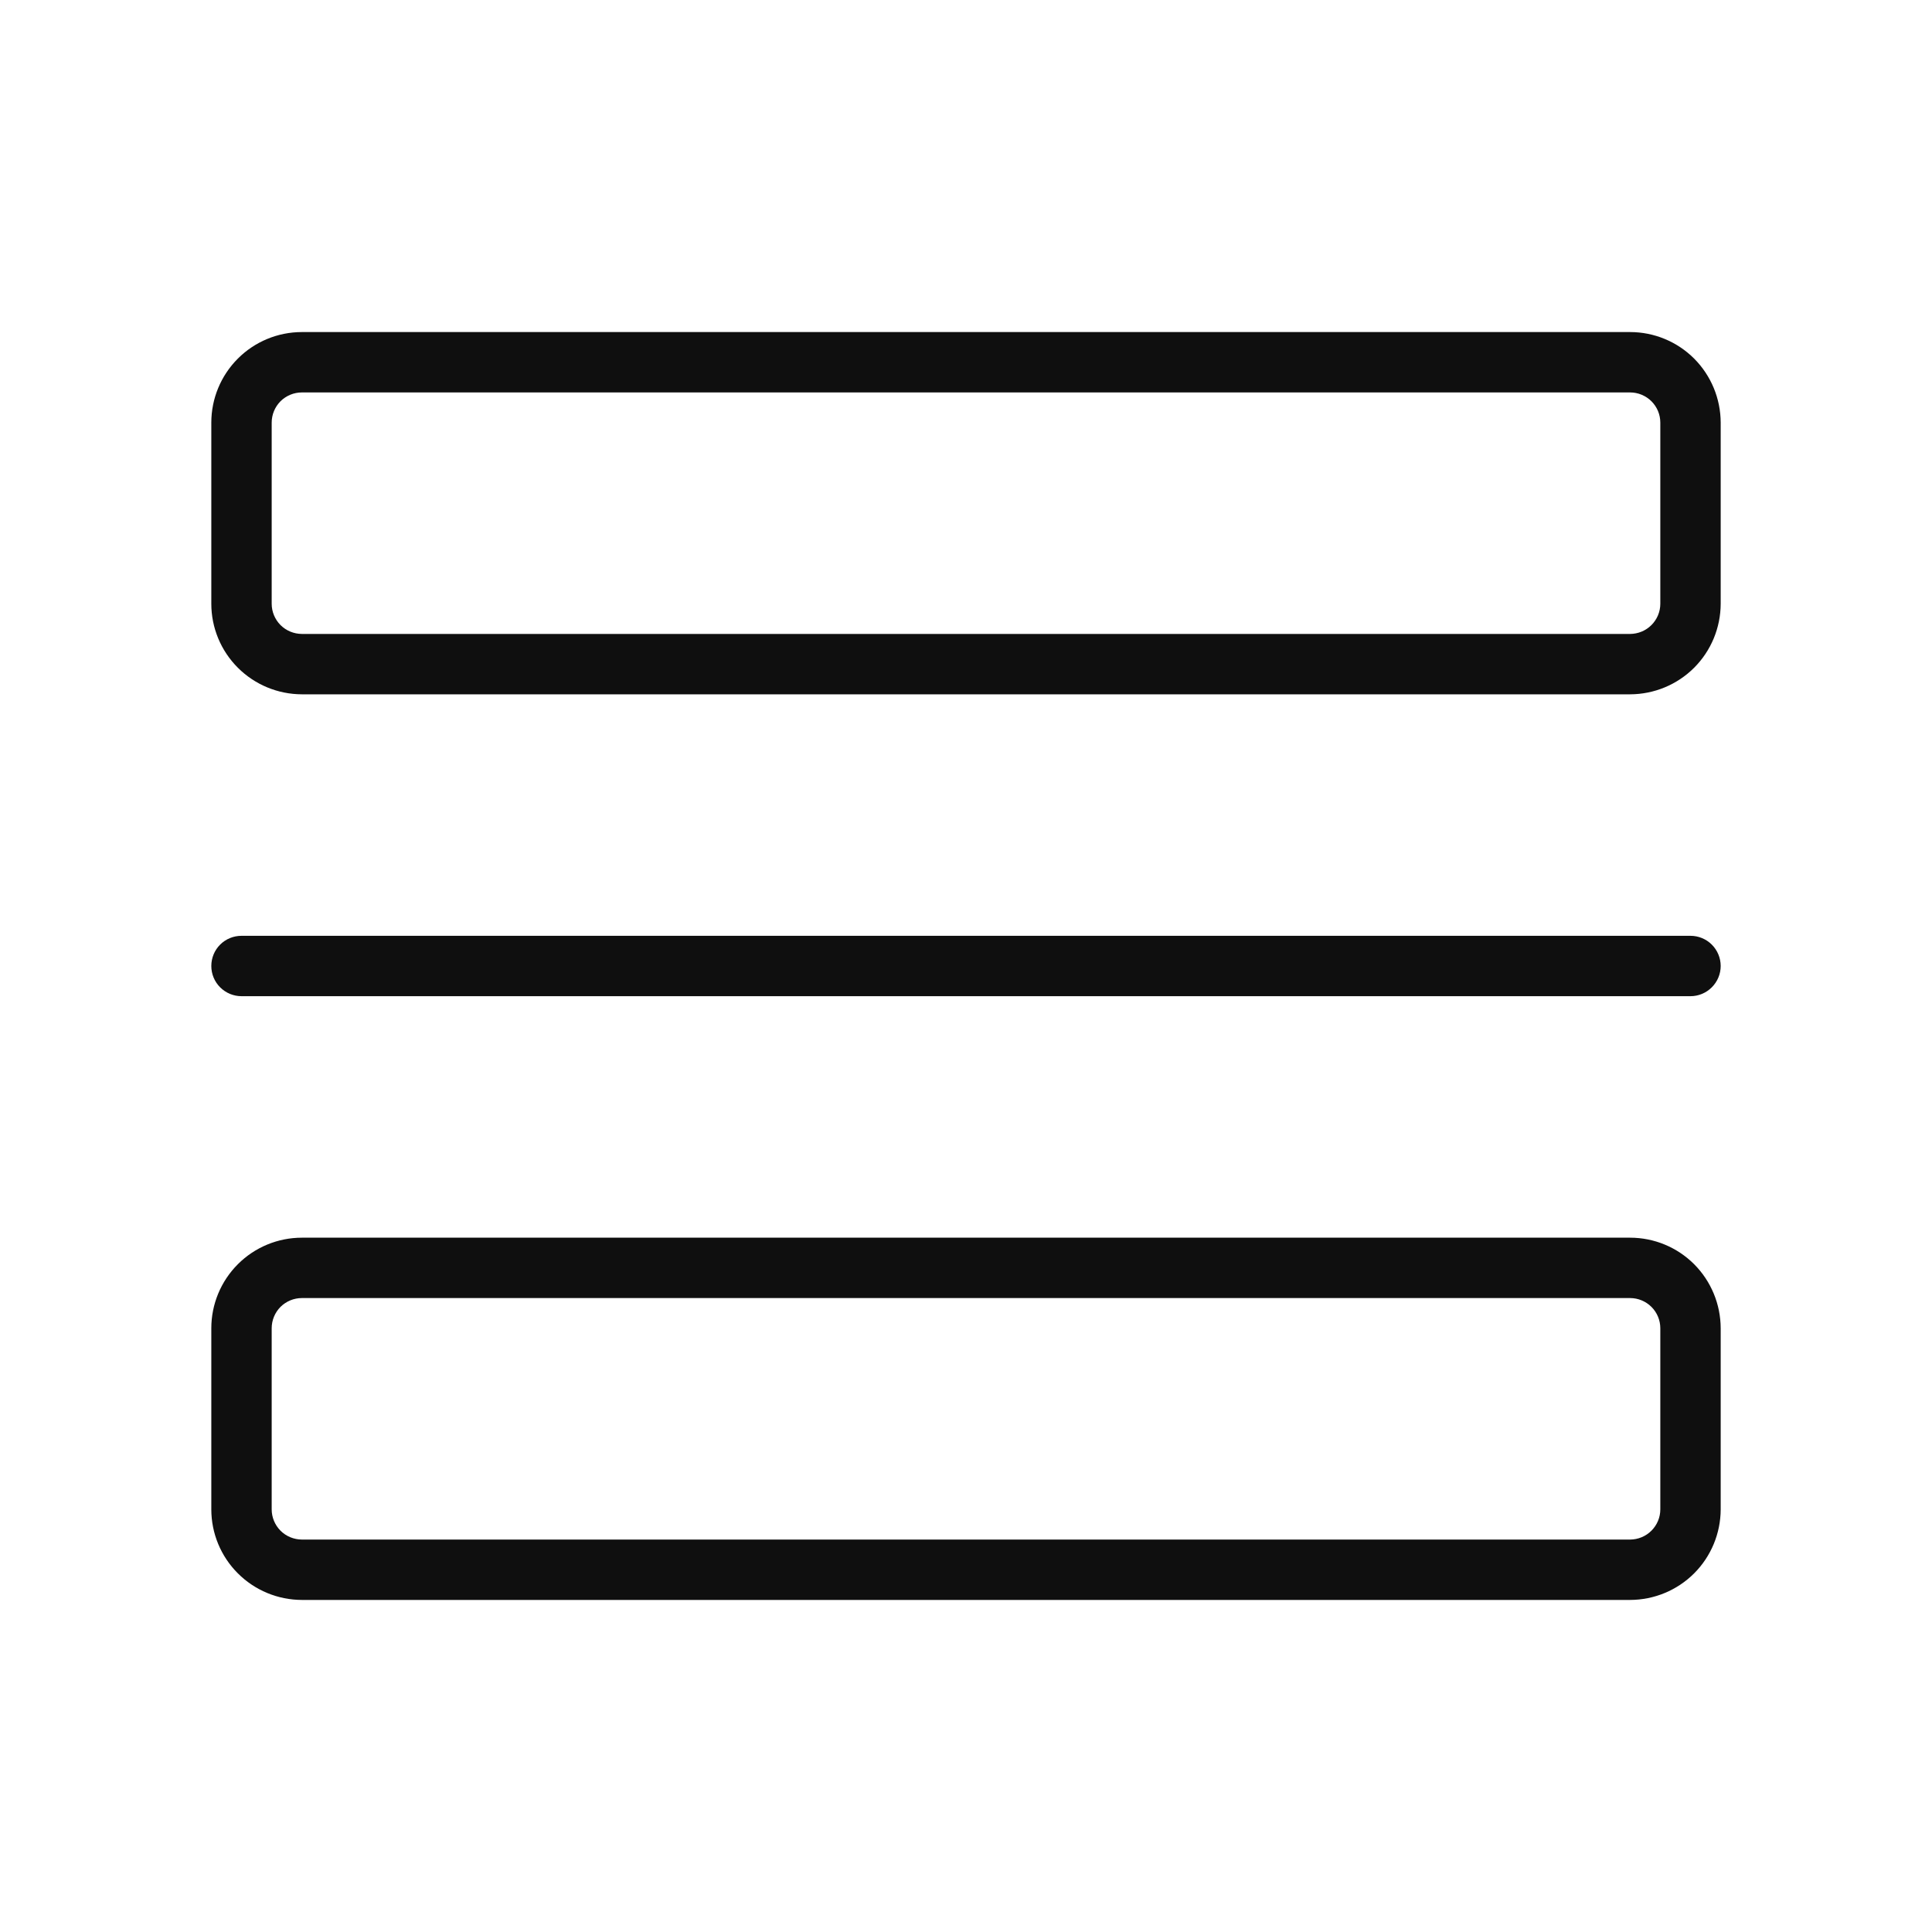 <svg width="32" height="32" viewBox="0 0 32 32" fill="none" xmlns="http://www.w3.org/2000/svg">
<path d="M27 20.5H5C4.602 20.5 4.221 20.658 3.94 20.939C3.658 21.221 3.5 21.602 3.5 22V25C3.5 25.397 3.658 25.779 3.94 26.06C4.221 26.341 4.602 26.499 5 26.5H27C27.397 26.499 27.779 26.341 28.06 26.06C28.341 25.779 28.499 25.397 28.5 25V22C28.499 21.602 28.341 21.221 28.06 20.939C27.779 20.658 27.397 20.5 27 20.5ZM27.5 25C27.5 25.132 27.447 25.259 27.353 25.353C27.259 25.447 27.132 25.499 27 25.5H5C4.867 25.499 4.74 25.447 4.646 25.353C4.553 25.259 4.5 25.132 4.5 25V22C4.5 21.867 4.553 21.74 4.646 21.646C4.74 21.553 4.867 21.5 5 21.5H27C27.132 21.5 27.259 21.553 27.353 21.646C27.447 21.74 27.5 21.867 27.5 22V25Z" fill="#0F0F0F"/>
<path d="M27 5.5H5C4.602 5.5 4.221 5.658 3.94 5.939C3.658 6.221 3.5 6.602 3.5 7V10C3.5 10.397 3.658 10.779 3.94 11.06C4.221 11.341 4.602 11.499 5 11.5H27C27.397 11.499 27.779 11.341 28.06 11.06C28.341 10.779 28.499 10.397 28.5 10V7C28.499 6.602 28.341 6.221 28.06 5.939C27.779 5.658 27.397 5.5 27 5.5ZM27.5 10C27.5 10.132 27.447 10.259 27.353 10.353C27.259 10.447 27.132 10.499 27 10.5H5C4.867 10.499 4.74 10.447 4.646 10.353C4.553 10.259 4.5 10.132 4.5 10V7C4.5 6.867 4.553 6.74 4.646 6.646C4.74 6.553 4.867 6.5 5 6.5H27C27.132 6.5 27.259 6.553 27.353 6.646C27.447 6.74 27.5 6.867 27.5 7V10Z" fill="#0F0F0F"/>
<path d="M28 15.5H4C3.867 15.5 3.74 15.552 3.646 15.646C3.552 15.74 3.5 15.867 3.5 16C3.5 16.132 3.552 16.259 3.646 16.353C3.74 16.447 3.867 16.5 4 16.5H28C28.132 16.5 28.259 16.447 28.353 16.353C28.447 16.259 28.5 16.132 28.5 16C28.5 15.867 28.447 15.74 28.353 15.646C28.259 15.552 28.132 15.5 28 15.5Z" fill="#0F0F0F"/>
</svg>
